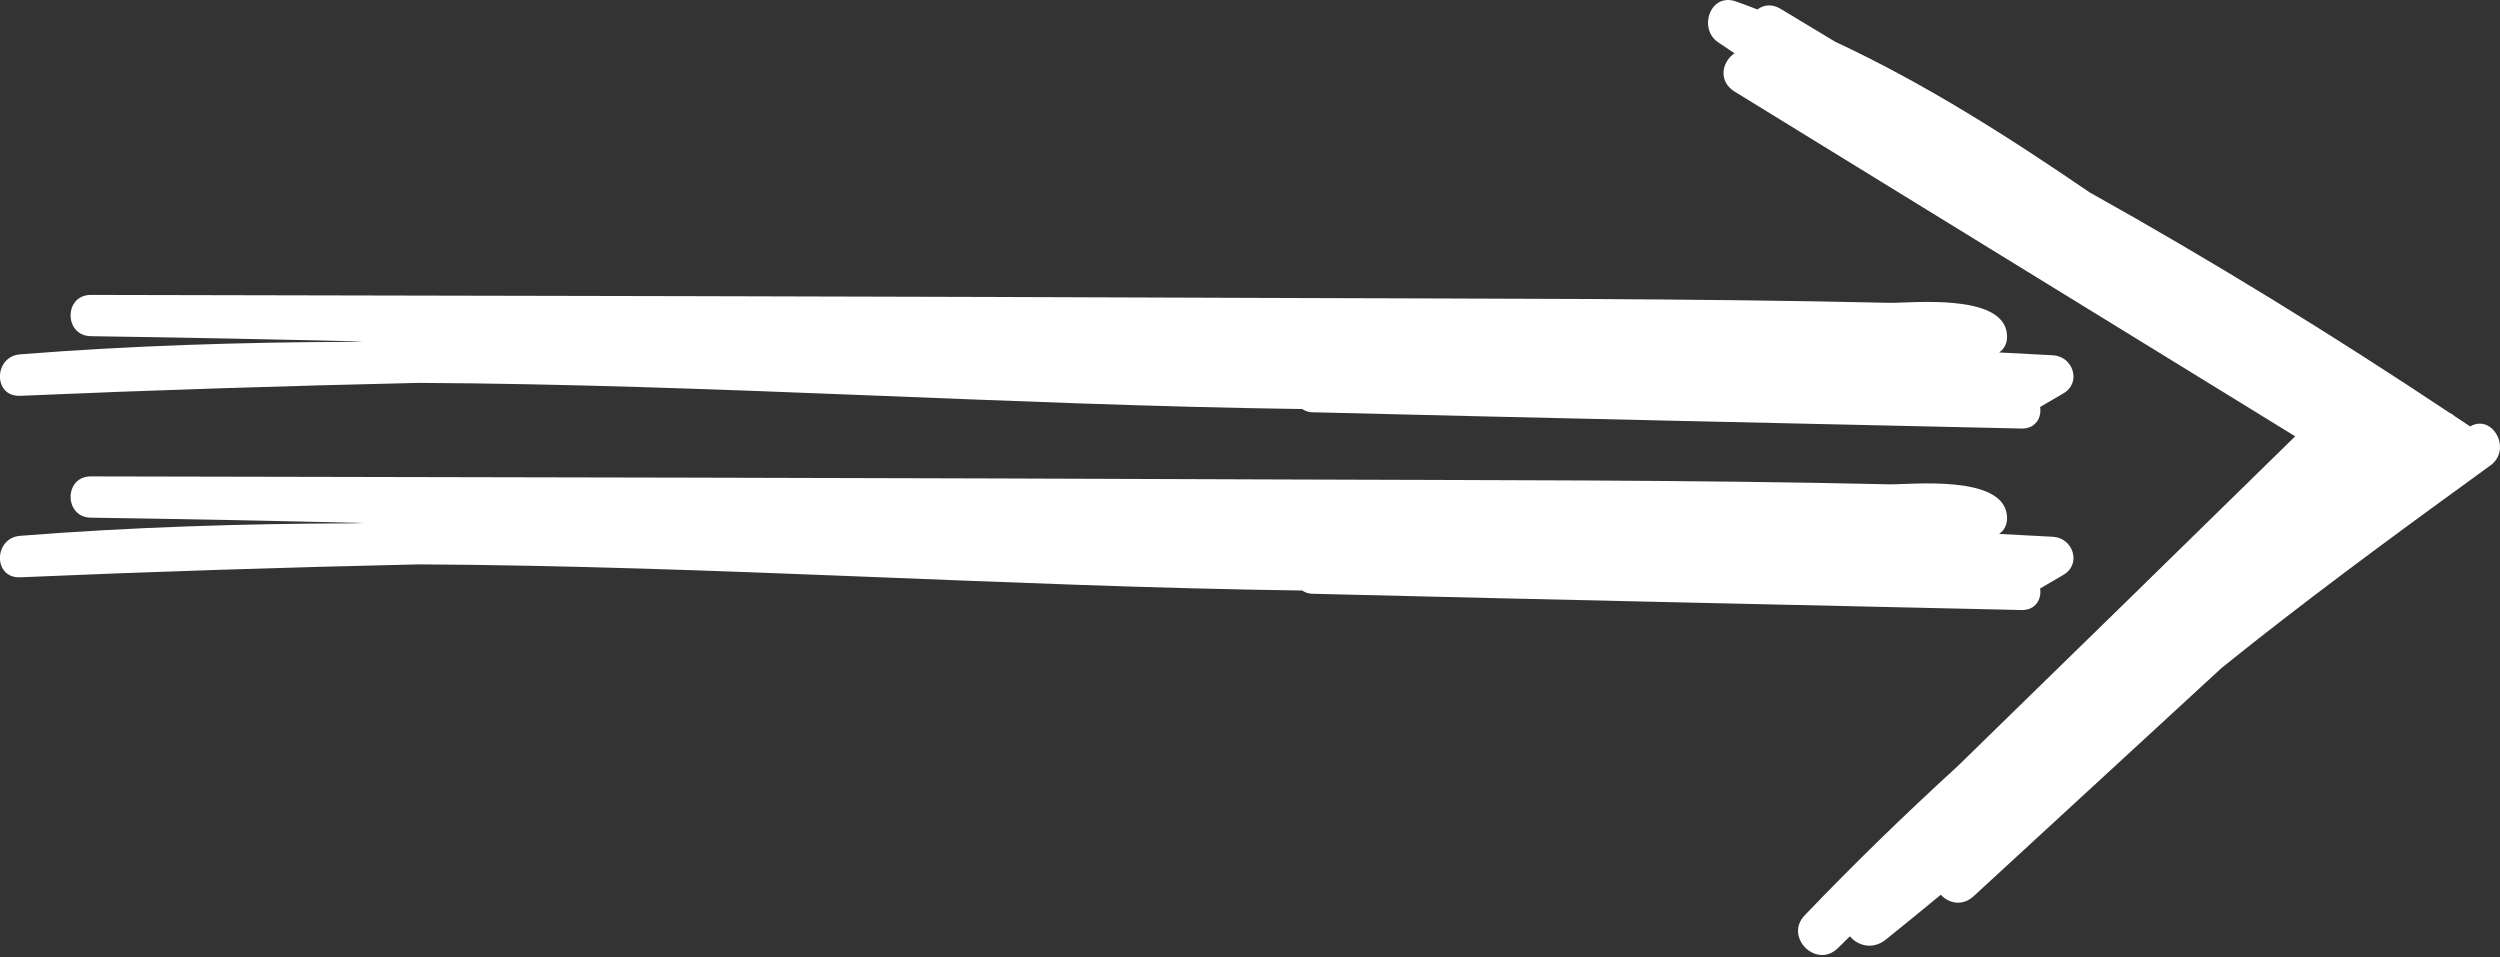<?xml version="1.0" encoding="UTF-8"?>
<svg width="551px" height="211px" viewBox="0 0 551 211" version="1.1" xmlns="http://www.w3.org/2000/svg" xmlns:xlink="http://www.w3.org/1999/xlink">
    <rect x="0" y="0" width="551" height="211" fill="#333333" stroke="none"/>
    <!-- Generator: Sketch 40 (33762) - http://www.bohemiancoding.com/sketch -->
    <title>Group</title>
    <desc>Created with Sketch.</desc>
    <defs></defs>
    <g id="White" stroke="none" stroke-width="1" fill="none" fill-rule="evenodd">
        <g id="Group" transform="translate(275, 105.5) rotate(90) translate(-275, -105.5) translate(169.5, -170.5)" fill="#FFFFFF">
            <path d="M90.861,261.851 C92.158,209.723 93.267,157.588 94.449,105.452 C94.518,102.323 92.02,100.993 89.707,101.359 C88.702,99.643 87.694,97.926 86.689,96.209 C84.326,92.175 78.56,94.095 78.306,98.511 C78.079,102.467 77.89,106.431 77.679,110.391 C76.863,109.209 75.523,108.46 73.522,108.679 C64.511,109.654 66.848,130.102 66.744,134.561 C65.735,178.589 65.862,222.665 65.681,266.705 C65.323,354.796 65.177,442.892 65,530.987 C64.988,536.922 74.01,536.922 74.095,530.987 C74.38,510.973 74.788,490.958 75.269,470.944 C75.292,471.708 75.319,472.469 75.342,473.23 C75.415,497.692 76.174,522.135 78.094,546.554 C78.556,552.426 87.493,552.574 87.236,546.554 C85.973,517.262 85.046,487.993 84.387,458.732 C84.722,393.823 89.264,328.851 90.153,263.985 C90.546,263.377 90.842,262.69 90.861,261.851" id="Fill-55"></path>
            <path d="M130.861,261.851 C132.158,209.723 133.267,157.588 134.449,105.452 C134.518,102.323 132.02,100.993 129.707,101.359 C128.702,99.643 127.694,97.926 126.689,96.209 C124.326,92.175 118.56,94.095 118.306,98.511 C118.079,102.467 117.89,106.431 117.679,110.391 C116.863,109.209 115.523,108.46 113.522,108.679 C104.511,109.654 106.848,130.102 106.744,134.561 C105.735,178.589 105.862,222.665 105.681,266.705 C105.323,354.796 105.177,442.892 105,530.987 C104.988,536.922 114.01,536.922 114.095,530.987 C114.38,510.973 114.788,490.958 115.269,470.944 C115.292,471.708 115.319,472.469 115.342,473.23 C115.415,497.692 116.174,522.135 118.094,546.554 C118.556,552.426 127.493,552.574 127.236,546.554 C125.973,517.262 125.046,487.993 124.387,458.732 C124.722,393.823 129.264,328.851 130.153,263.985 C130.546,263.377 130.842,262.69 130.861,261.851" id="Fill-55-Copy"></path>
            <path d="M208.966,145.931 C208.096,145.045 207.226,144.16 206.352,143.274 C208.461,141.569 209.377,138.226 207.099,135.385 C203.831,131.312 200.521,127.27 197.199,123.244 C199.089,121.523 199.817,118.504 197.515,116.003 C180.768,97.806 164.021,79.614 147.274,61.421 C145.096,58.729 142.952,56.013 140.8,53.302 C127.667,36.576 115.093,19.367 102.576,2.107 C99.058,-2.743 91.129,1.642 93.985,6.578 C93.246,7.682 92.526,8.798 91.787,9.902 C91.452,10.272 91.171,10.686 90.971,11.135 C73.778,36.99 57.496,63.399 42.374,90.491 C30.092,108.449 18.418,126.747 9.219,146.489 C6.786,150.523 4.365,154.565 1.929,158.595 C0.782,160.495 1.086,162.317 2.083,163.656 C1.49,165.259 0.855,166.835 0.297,168.462 C-1.628,174.1 6.328,176.765 9.322,172.317 C10.131,171.119 10.939,169.917 11.751,168.716 C13.553,171.462 17.906,172.399 20.184,168.692 C45.511,127.508 70.837,86.324 96.163,45.14 C120.416,69.879 144.622,94.669 168.805,119.475 C179.417,131.074 190.363,142.369 201.745,153.25 C206.521,157.819 213.623,150.667 208.966,145.931" id="Fill-57"></path>
        </g>
    </g>
</svg>